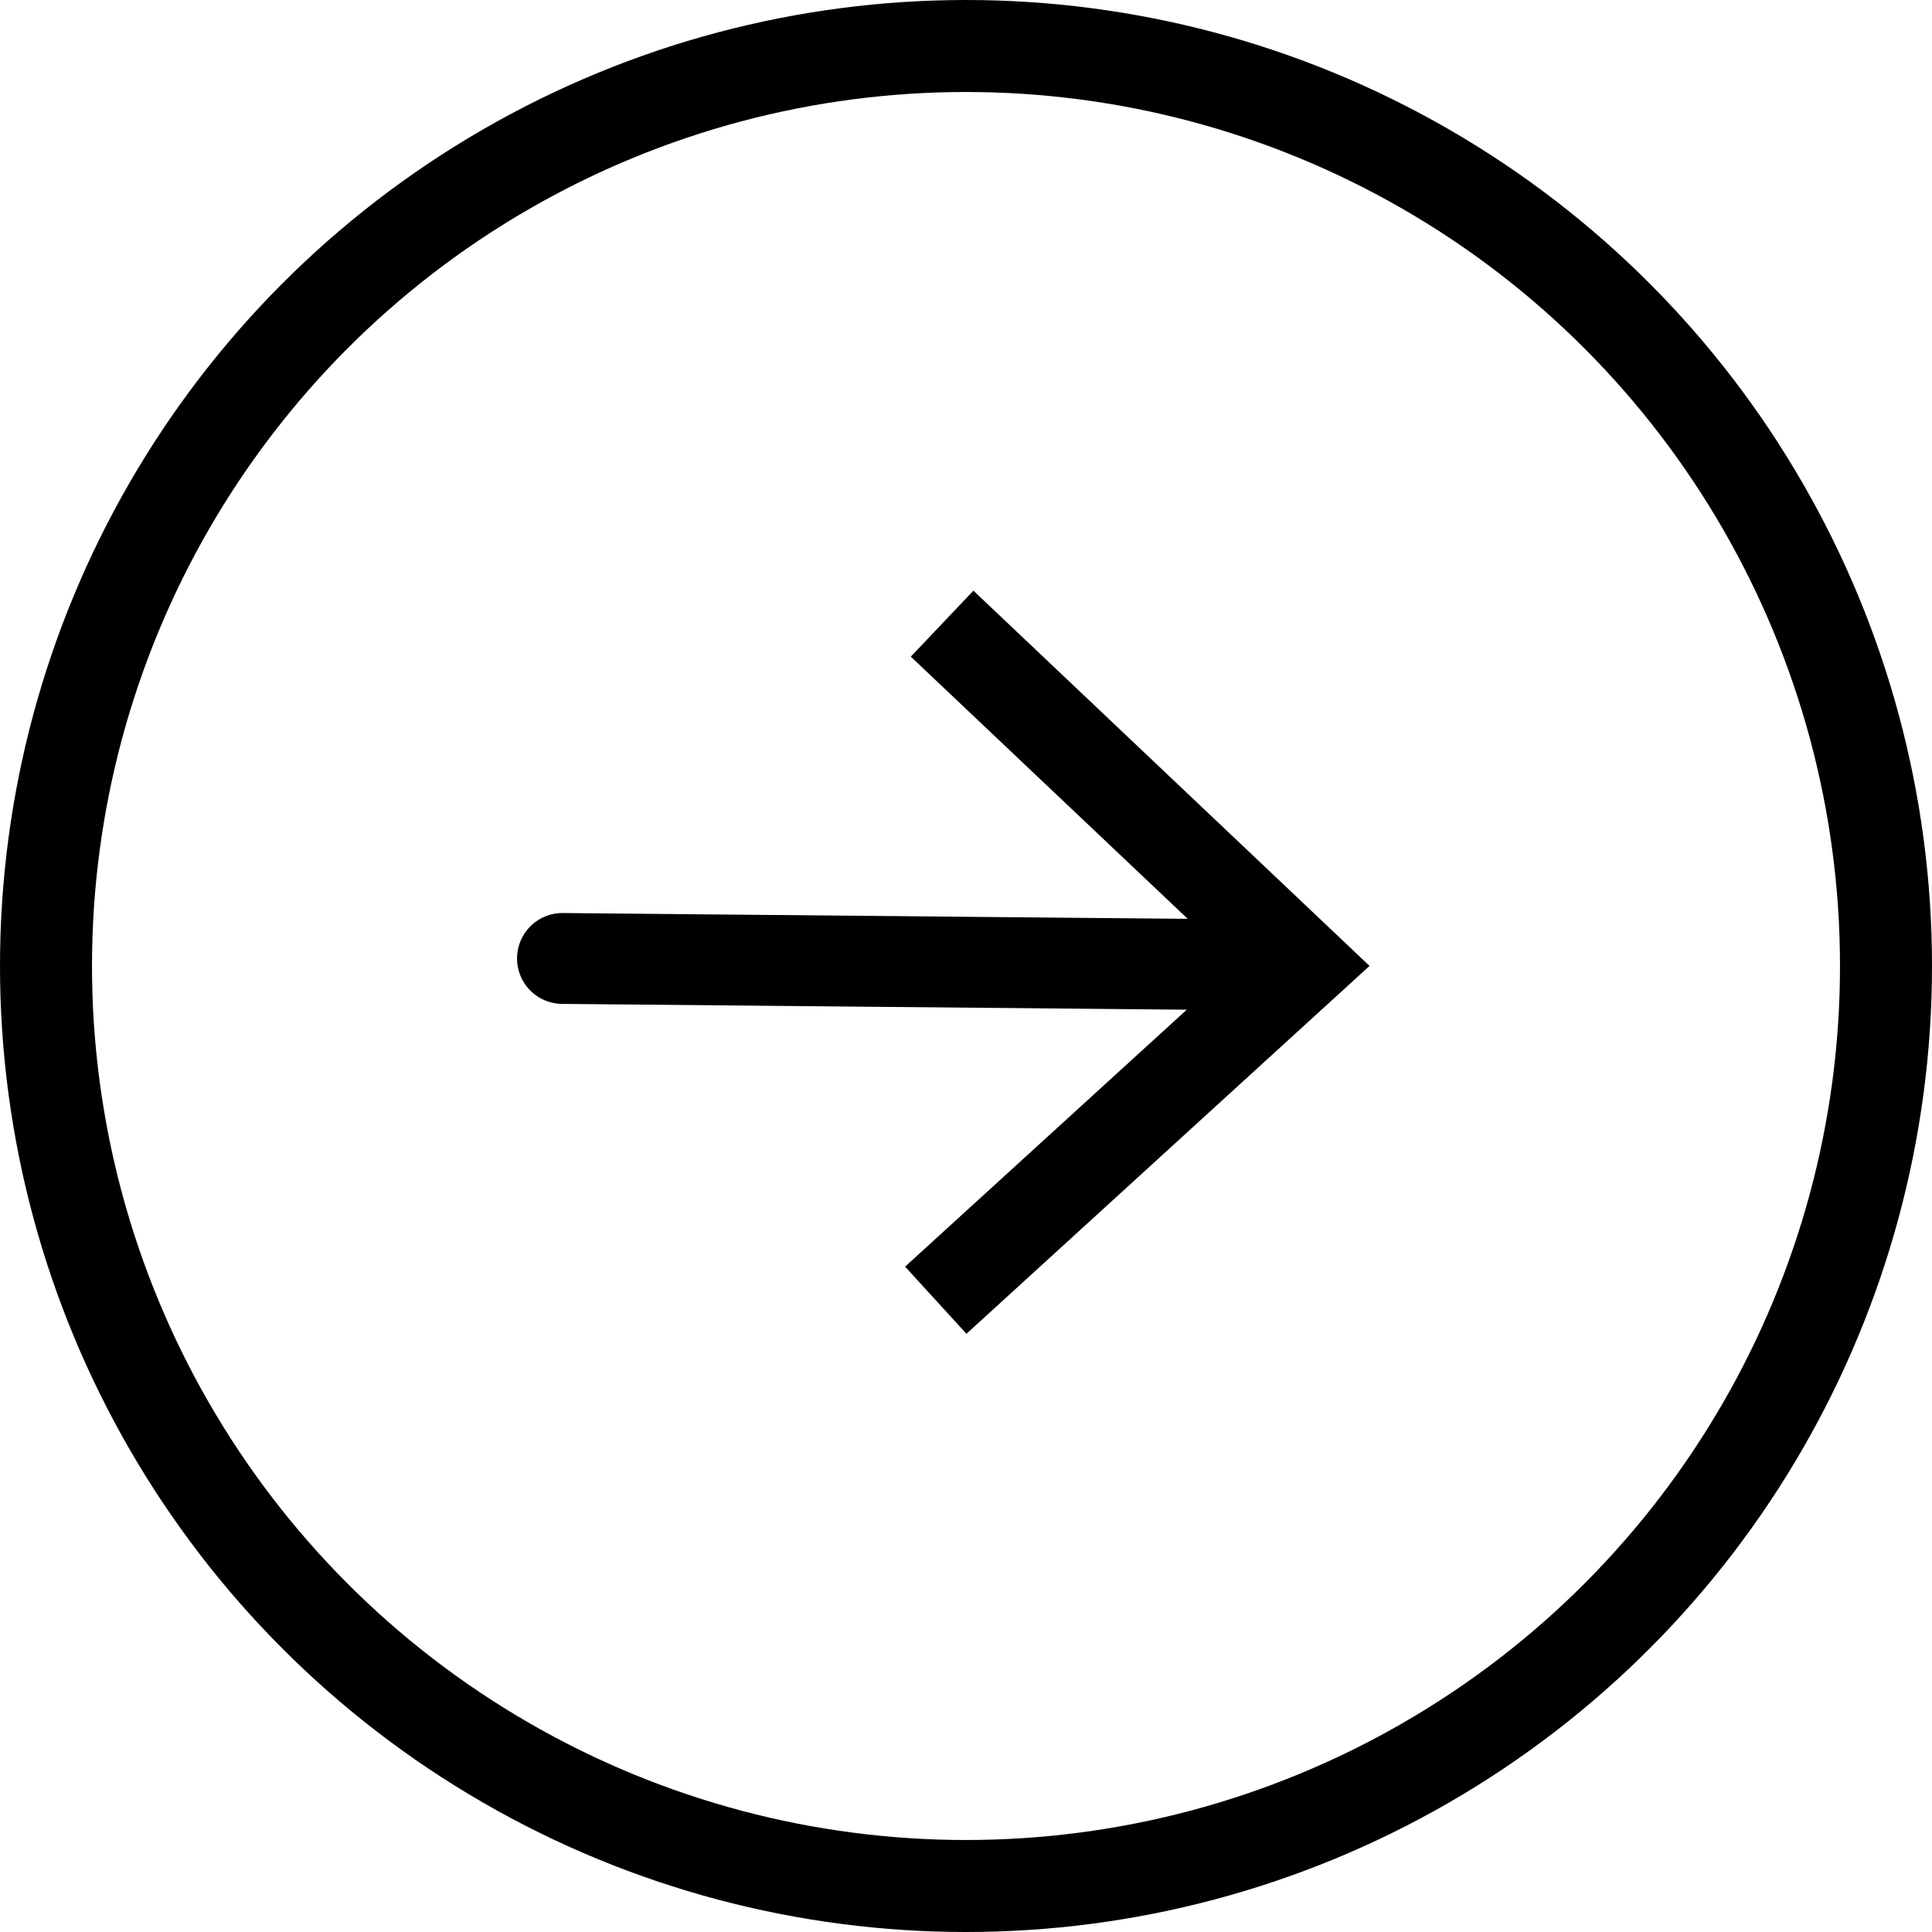 <svg xmlns="http://www.w3.org/2000/svg" viewBox="0 0 64.05 64.05">
  <g id="Livello_2" data-name="Livello 2">
    <g id="Graphics">
      <g>
        <g>
          <line x1="42.136" y1="31.994" x2="18.647" y2="31.775" fill="none" stroke="#000" stroke-linecap="round" stroke-linejoin="round" stroke-width="3.012"/>
          <polygon points="32.271 19.582 30.195 21.769 40.98 31.981 30.006 41.992 32.04 44.218 45.403 32.022 32.271 19.582"/>
        </g>
        <circle cx="32.025" cy="32.025" r="30.5" fill="none" stroke="#000" stroke-linecap="round" stroke-linejoin="round" stroke-width="3.05"/>
      </g>
    </g>
  </g>
</svg>
